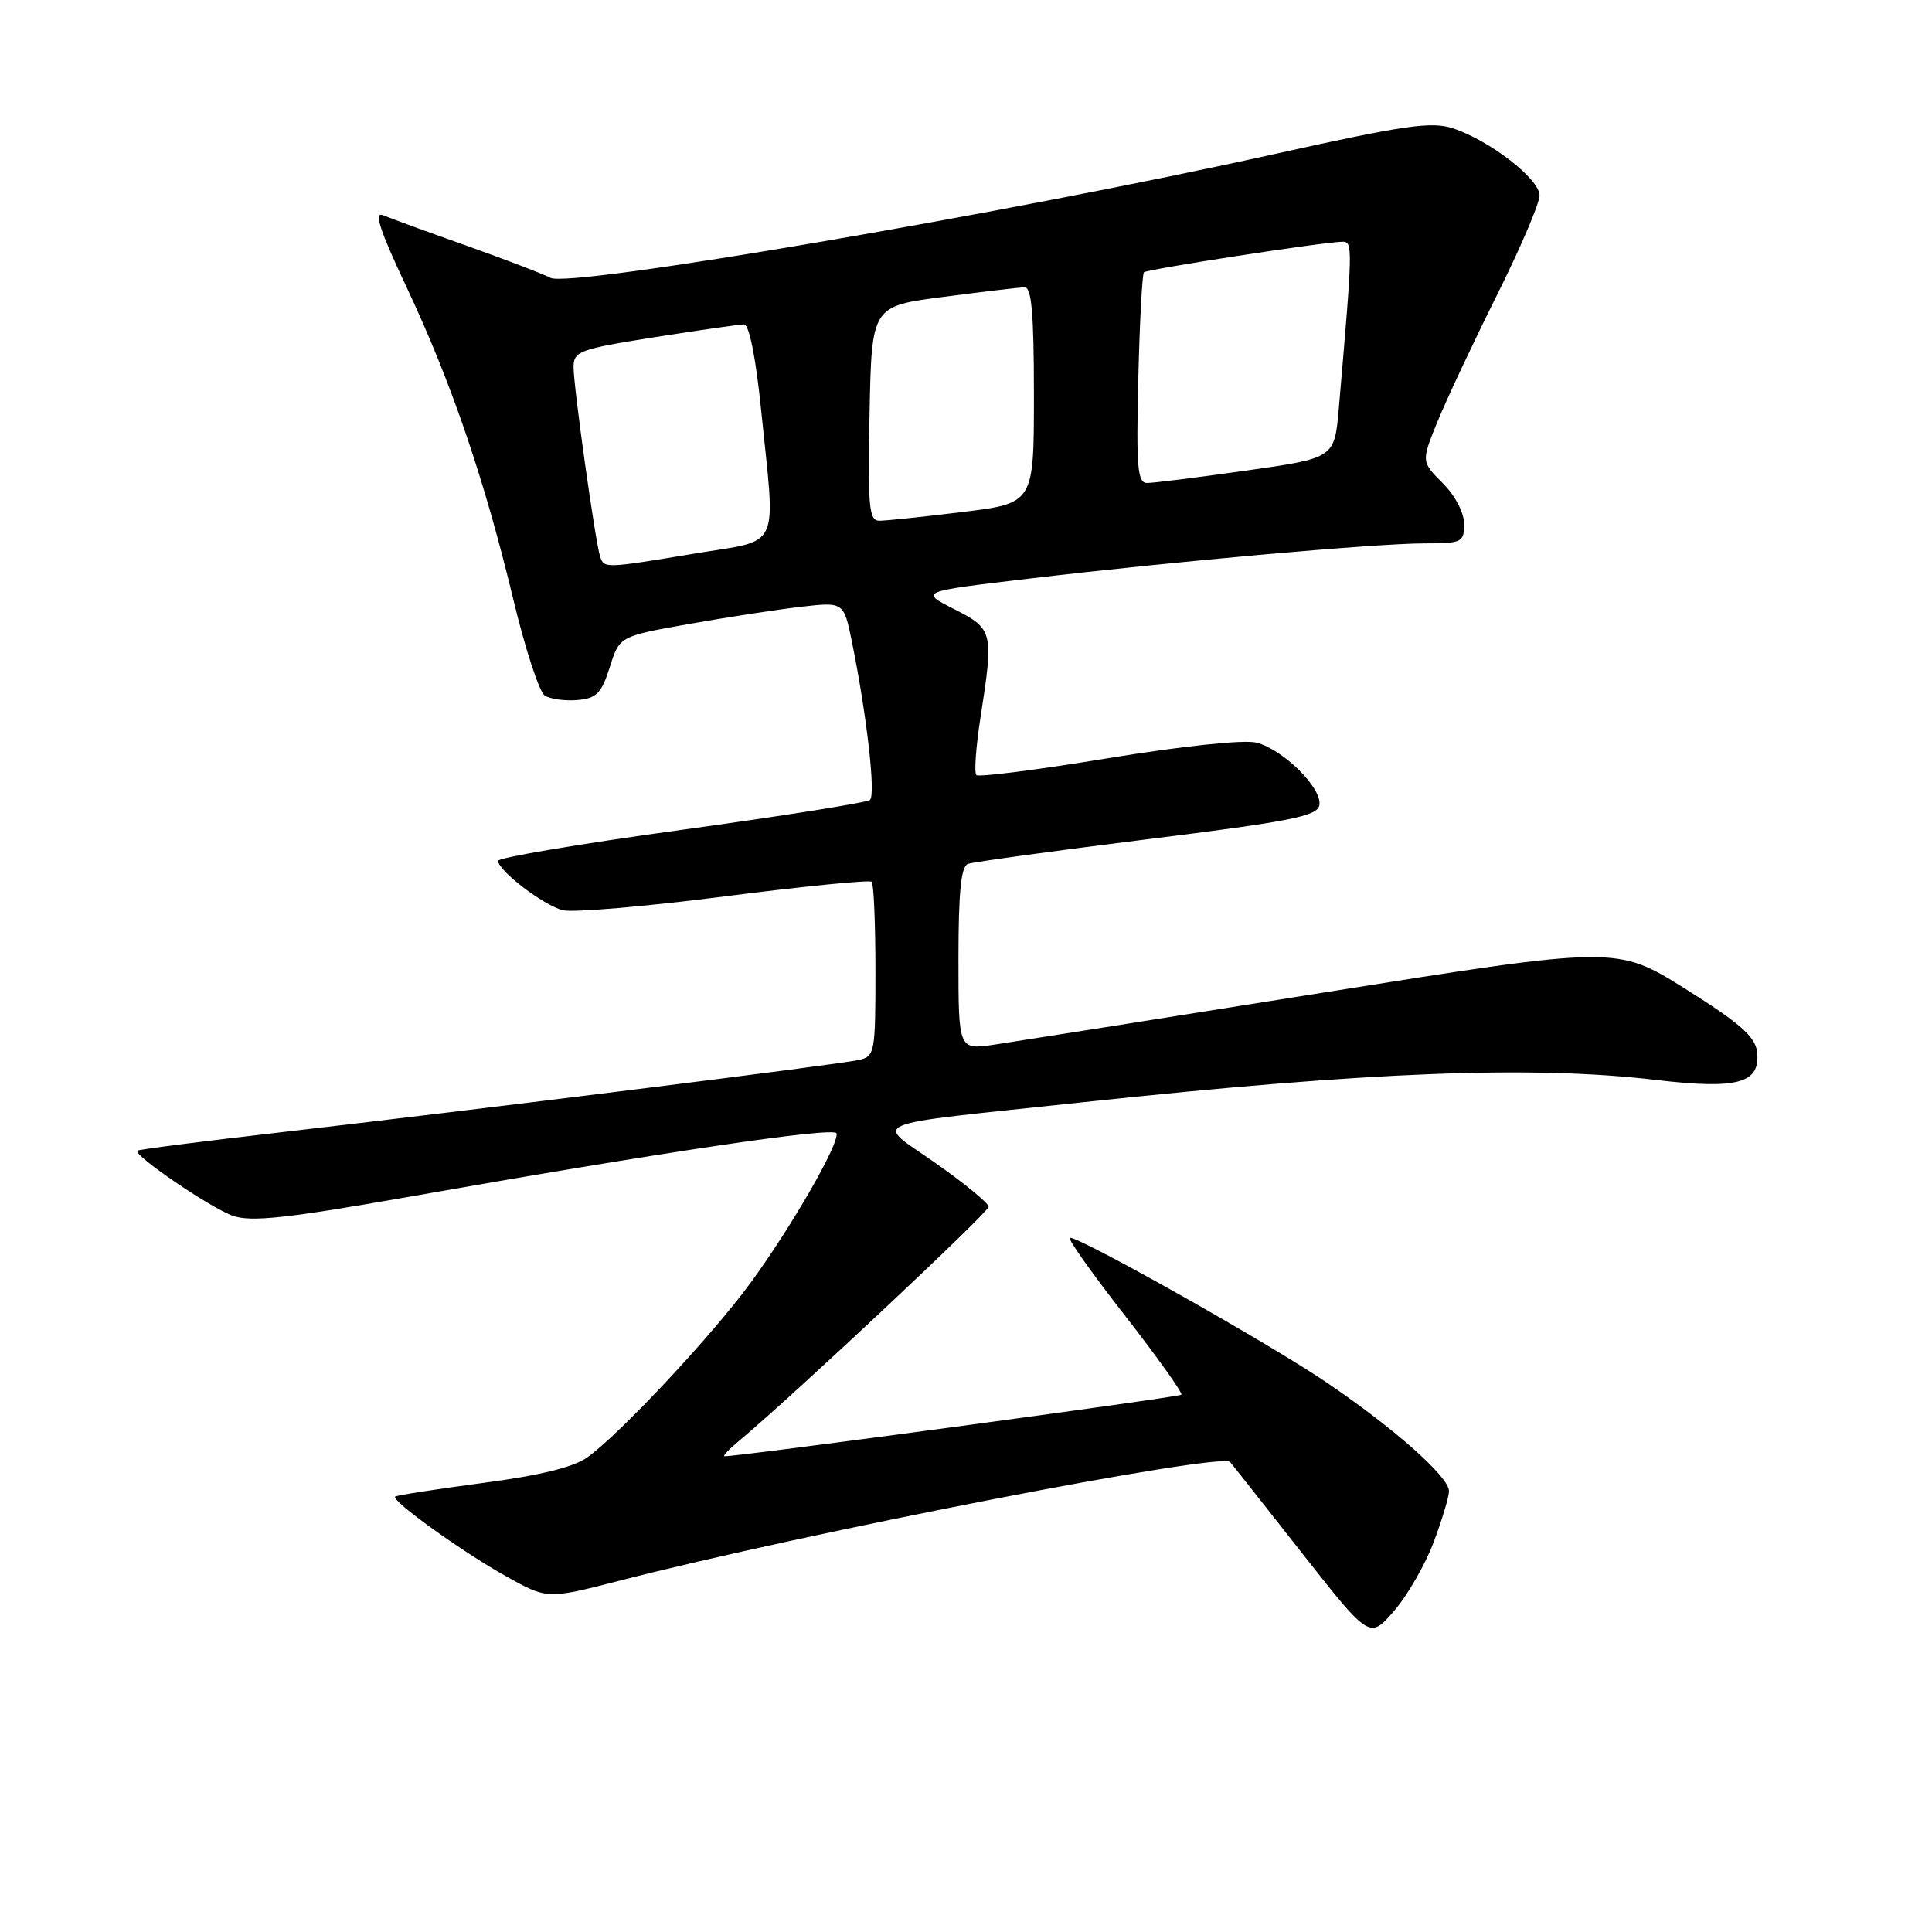 <?xml version="1.0" encoding="UTF-8" standalone="no"?>
<!DOCTYPE svg PUBLIC "-//W3C//DTD SVG 1.1//EN" "http://www.w3.org/Graphics/SVG/1.1/DTD/svg11.dtd" >
<svg xmlns="http://www.w3.org/2000/svg" xmlns:xlink="http://www.w3.org/1999/xlink" version="1.1" viewBox="0 0 256 256">
 <g >
 <path fill="currentColor"
d=" M 189.98 204.32 C 191.09 201.35 192.00 198.32 192.00 197.59 C 192.00 195.67 184.67 189.19 175.52 183.01 C 167.85 177.84 143.28 164.00 141.76 164.00 C 141.35 164.00 144.59 168.59 148.97 174.20 C 153.34 179.82 156.75 184.59 156.53 184.81 C 156.20 185.14 97.51 193.05 96.00 192.96 C 95.72 192.95 96.62 192.00 98.00 190.86 C 104.91 185.11 131.00 160.64 131.00 159.90 C 131.00 159.44 127.86 156.85 124.02 154.15 C 115.82 148.39 113.79 149.23 143.50 146.05 C 181.40 142.00 203.01 141.16 219.46 143.10 C 230.32 144.38 233.32 143.53 232.81 139.33 C 232.57 137.35 230.50 135.54 223.37 131.06 C 214.23 125.33 214.23 125.33 175.37 131.52 C 153.99 134.93 134.36 138.03 131.75 138.42 C 127.00 139.12 127.00 139.12 127.00 127.03 C 127.00 118.27 127.34 114.81 128.25 114.47 C 128.94 114.22 139.62 112.75 152.00 111.21 C 171.05 108.84 174.54 108.15 174.82 106.70 C 175.25 104.48 170.04 99.30 166.47 98.40 C 164.83 97.99 156.77 98.84 146.80 100.47 C 137.51 102.00 129.67 103.00 129.37 102.70 C 129.07 102.40 129.31 99.00 129.91 95.14 C 131.69 83.68 131.61 83.35 126.43 80.71 C 121.85 78.39 121.85 78.39 136.18 76.69 C 155.41 74.40 182.29 72.01 188.75 72.00 C 193.72 72.00 194.00 71.86 194.00 69.42 C 194.00 67.93 192.81 65.66 191.16 64.01 C 188.32 61.17 188.32 61.17 190.49 55.83 C 191.69 52.90 195.22 45.39 198.33 39.15 C 201.45 32.90 204.00 26.94 204.00 25.90 C 204.00 23.72 197.42 18.62 192.51 17.00 C 189.67 16.07 186.14 16.58 168.84 20.42 C 133.79 28.21 75.36 38.20 72.93 36.81 C 72.14 36.37 67.22 34.48 62.00 32.62 C 56.77 30.77 51.72 28.92 50.77 28.52 C 49.49 27.99 50.31 30.49 53.92 38.15 C 59.81 50.67 64.19 63.51 68.01 79.40 C 69.58 85.94 71.45 91.68 72.18 92.16 C 72.91 92.63 74.85 92.90 76.50 92.76 C 79.05 92.54 79.69 91.89 80.80 88.40 C 82.09 84.31 82.09 84.31 91.30 82.68 C 96.36 81.78 103.04 80.76 106.15 80.40 C 111.81 79.75 111.81 79.75 112.90 85.12 C 114.86 94.80 116.06 105.34 115.27 106.00 C 114.85 106.35 103.59 108.14 90.25 109.97 C 76.91 111.80 66.00 113.64 66.00 114.06 C 66.00 115.37 72.03 119.97 74.58 120.61 C 75.92 120.94 85.56 120.12 96.01 118.78 C 106.46 117.44 115.23 116.57 115.50 116.84 C 115.78 117.11 116.00 122.42 116.00 128.65 C 116.00 139.57 115.92 139.98 113.75 140.46 C 111.10 141.06 63.42 147.01 37.00 150.06 C 26.82 151.23 18.37 152.31 18.20 152.47 C 17.61 153.05 27.91 160.07 30.86 161.10 C 33.28 161.94 37.96 161.44 54.19 158.58 C 87.73 152.66 110.48 149.29 110.83 150.17 C 111.32 151.38 104.87 162.60 99.39 170.07 C 94.27 177.05 82.12 190.04 77.82 193.11 C 76.02 194.41 71.51 195.51 63.91 196.51 C 57.73 197.33 52.53 198.14 52.36 198.31 C 51.82 198.85 61.23 205.61 67.01 208.84 C 72.51 211.91 72.51 211.91 82.01 209.47 C 106.66 203.11 161.87 192.38 163.00 193.73 C 163.36 194.15 167.66 199.61 172.57 205.85 C 181.49 217.19 181.49 217.19 184.73 213.45 C 186.51 211.39 188.87 207.28 189.98 204.32 Z  M 79.52 73.75 C 78.89 71.88 76.00 51.28 76.00 48.66 C 76.00 46.54 76.73 46.27 86.75 44.68 C 92.66 43.75 98.00 42.98 98.60 42.99 C 99.27 43.00 100.16 47.44 100.85 54.31 C 102.78 73.28 103.64 71.42 92.05 73.35 C 80.11 75.33 80.05 75.33 79.52 73.75 Z  M 115.22 54.78 C 115.50 40.57 115.50 40.57 125.00 39.34 C 130.22 38.66 135.06 38.09 135.75 38.06 C 136.69 38.01 137.00 41.51 137.00 52.34 C 137.00 66.68 137.00 66.68 127.56 67.84 C 122.37 68.48 117.40 69.00 116.53 69.00 C 115.14 69.00 114.98 67.21 115.22 54.78 Z  M 150.83 50.25 C 151.01 42.69 151.35 36.31 151.58 36.08 C 152.00 35.67 175.26 32.08 177.87 32.03 C 179.27 32.00 179.26 32.56 177.40 54.10 C 176.83 60.70 176.83 60.70 165.16 62.35 C 158.75 63.26 152.82 64.00 152.00 64.00 C 150.72 64.00 150.55 61.96 150.83 50.25 Z "/>
</g>
</svg>